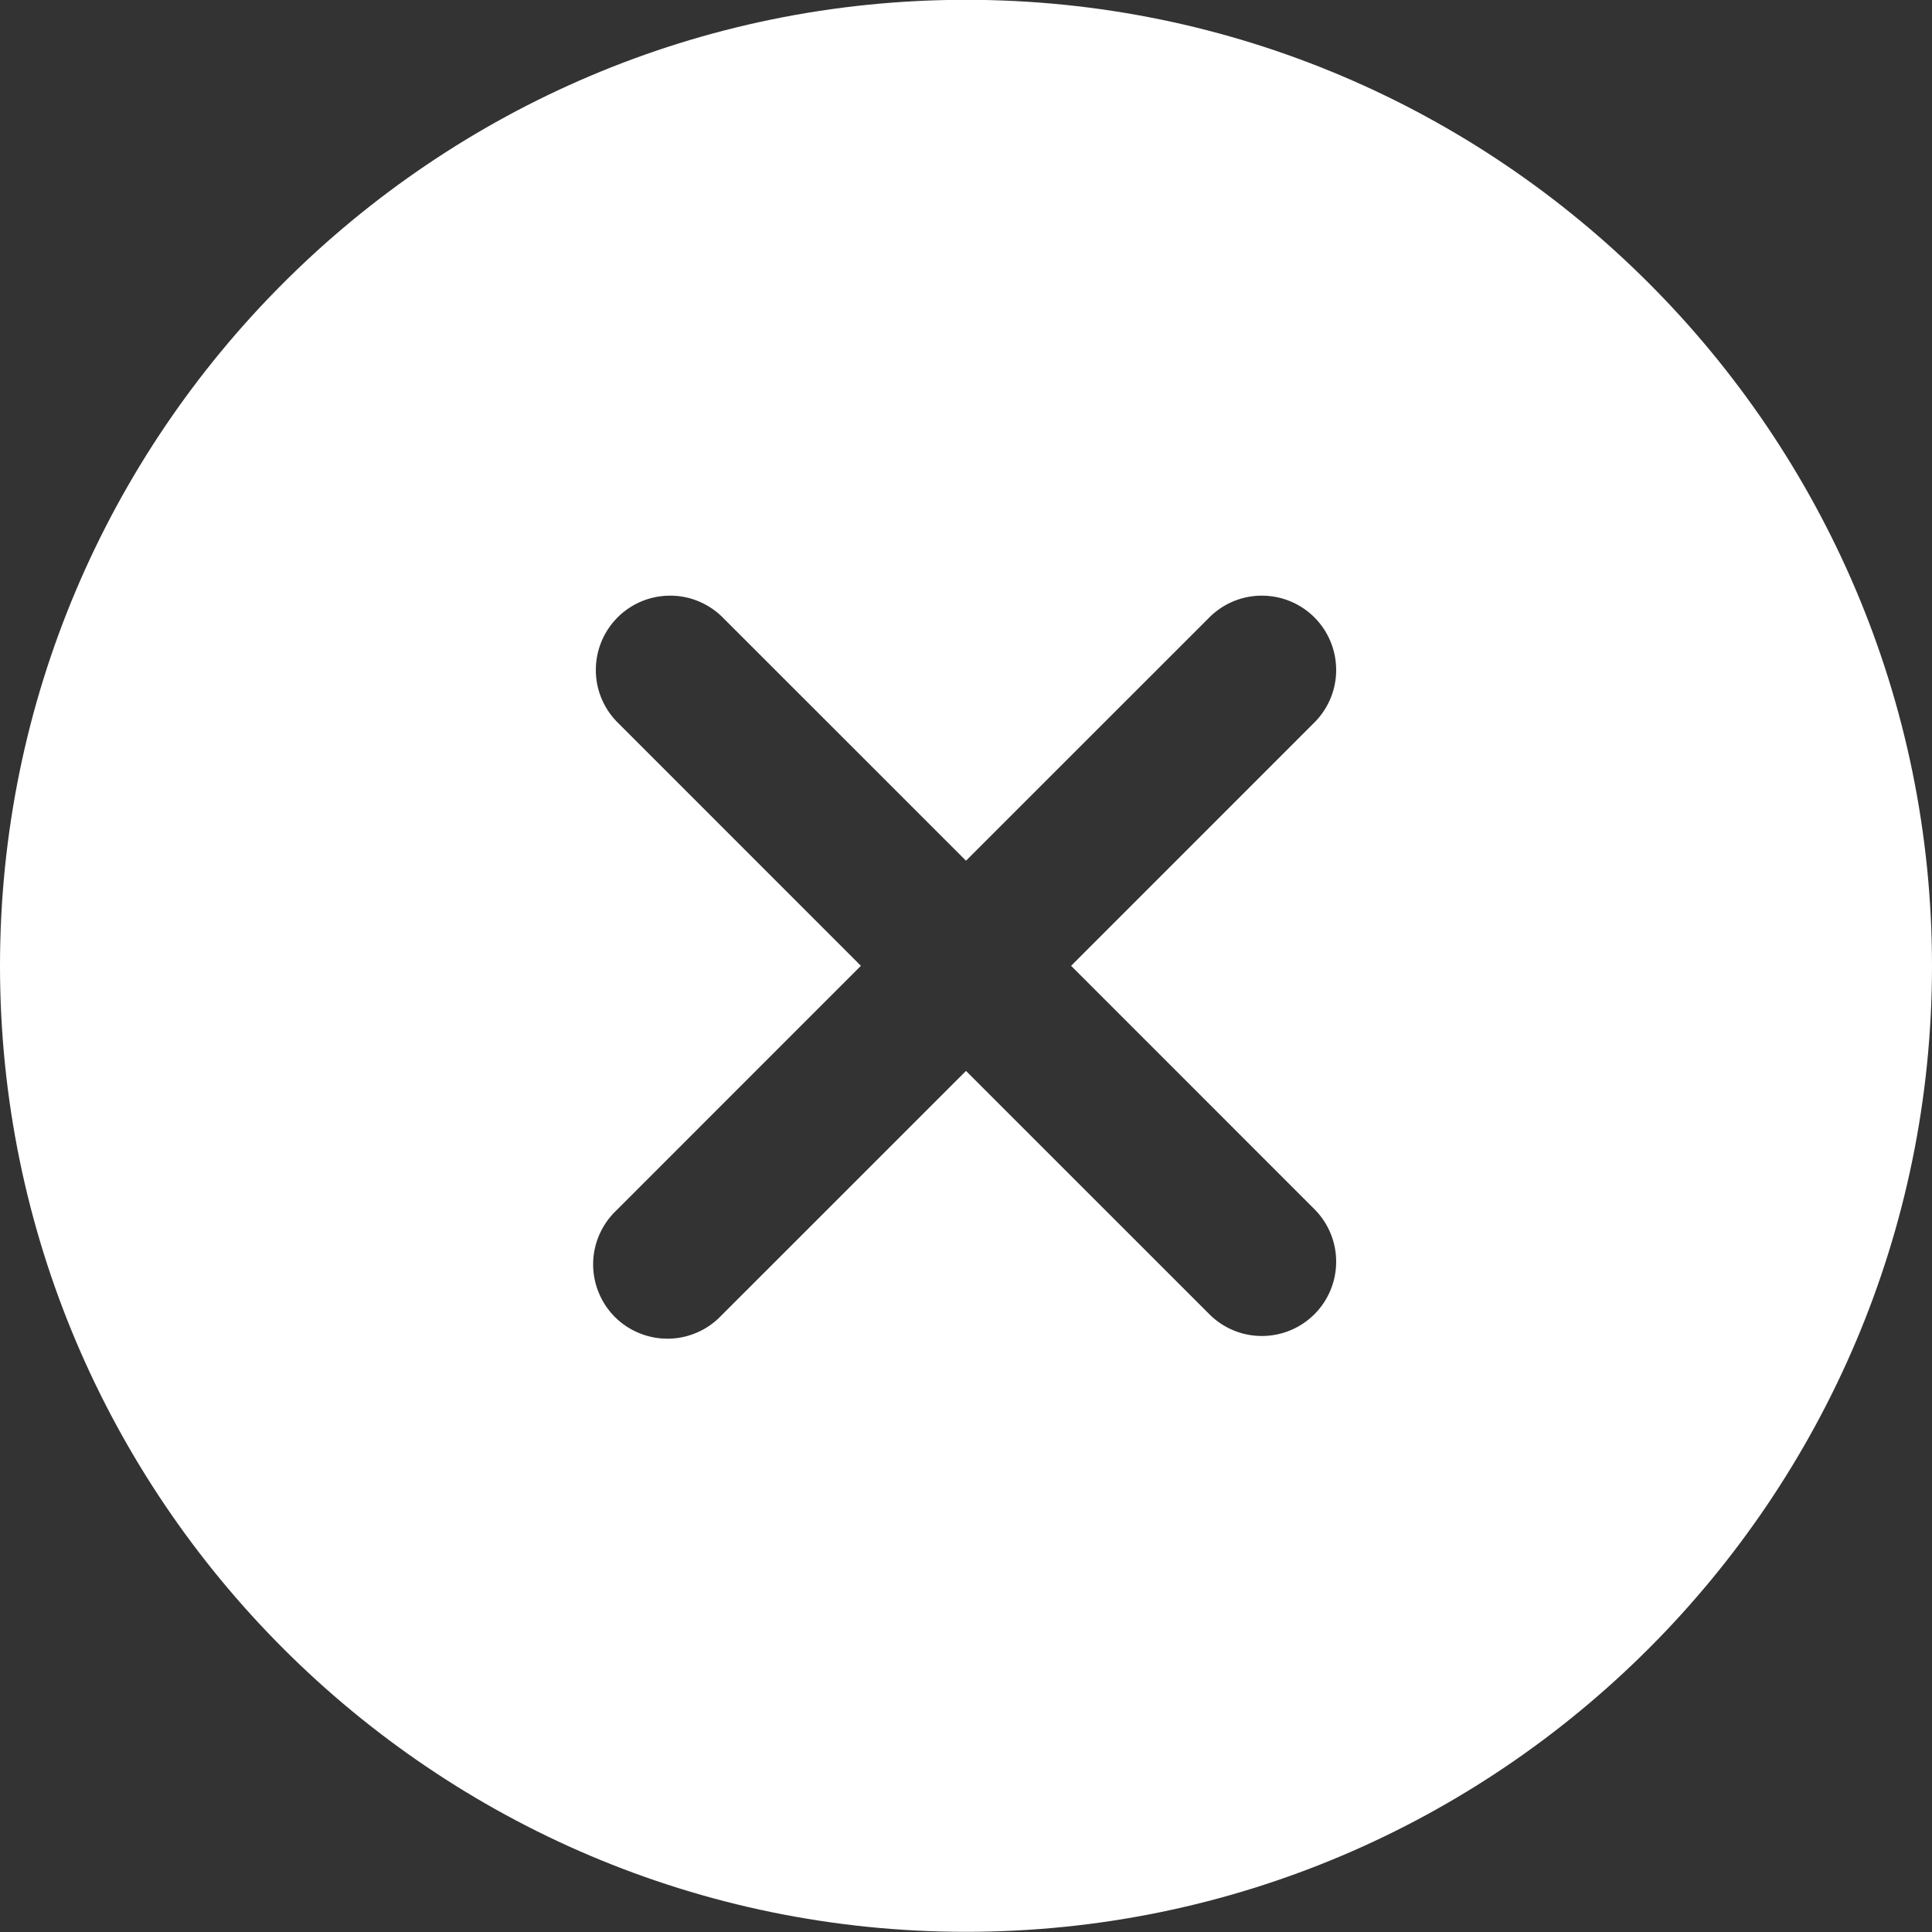 <svg width="32" height="32" viewBox="0 0 32 32" fill="none" xmlns="http://www.w3.org/2000/svg">
<rect x="0" y="0" width="32" height="32" fill="#333333" stroke="none"/>
<path d="M16 -0.003C24.822 -0.003 32 7.175 32 15.997C32 24.819 24.822 31.997 16 31.997C7.178 31.997 0 24.819 0 15.997C0 7.175 7.178 -0.003 16 -0.003ZM10.207 20.05C10.088 20.163 9.993 20.299 9.927 20.45C9.861 20.6 9.826 20.762 9.824 20.927C9.822 21.091 9.853 21.254 9.915 21.406C9.976 21.558 10.068 21.697 10.184 21.813C10.3 21.929 10.439 22.021 10.591 22.082C10.743 22.144 10.906 22.175 11.07 22.173C11.235 22.171 11.397 22.136 11.547 22.07C11.698 22.005 11.834 21.909 11.947 21.79L16 17.738L20.053 21.79C20.286 22.011 20.596 22.133 20.917 22.128C21.238 22.124 21.544 21.995 21.771 21.768C21.998 21.541 22.127 21.235 22.131 20.914C22.136 20.593 22.014 20.283 21.793 20.05L17.741 15.997L21.793 11.944C22.014 11.711 22.136 11.402 22.131 11.081C22.127 10.76 21.998 10.453 21.771 10.226C21.544 9.999 21.238 9.87 20.917 9.866C20.596 9.861 20.286 9.983 20.053 10.204L16 14.256L11.947 10.204C11.714 9.983 11.404 9.861 11.083 9.866C10.762 9.87 10.456 9.999 10.229 10.226C10.002 10.453 9.873 10.76 9.869 11.081C9.864 11.402 9.986 11.711 10.207 11.944L14.259 15.997L10.207 20.05Z" fill="white"/>
</svg>
